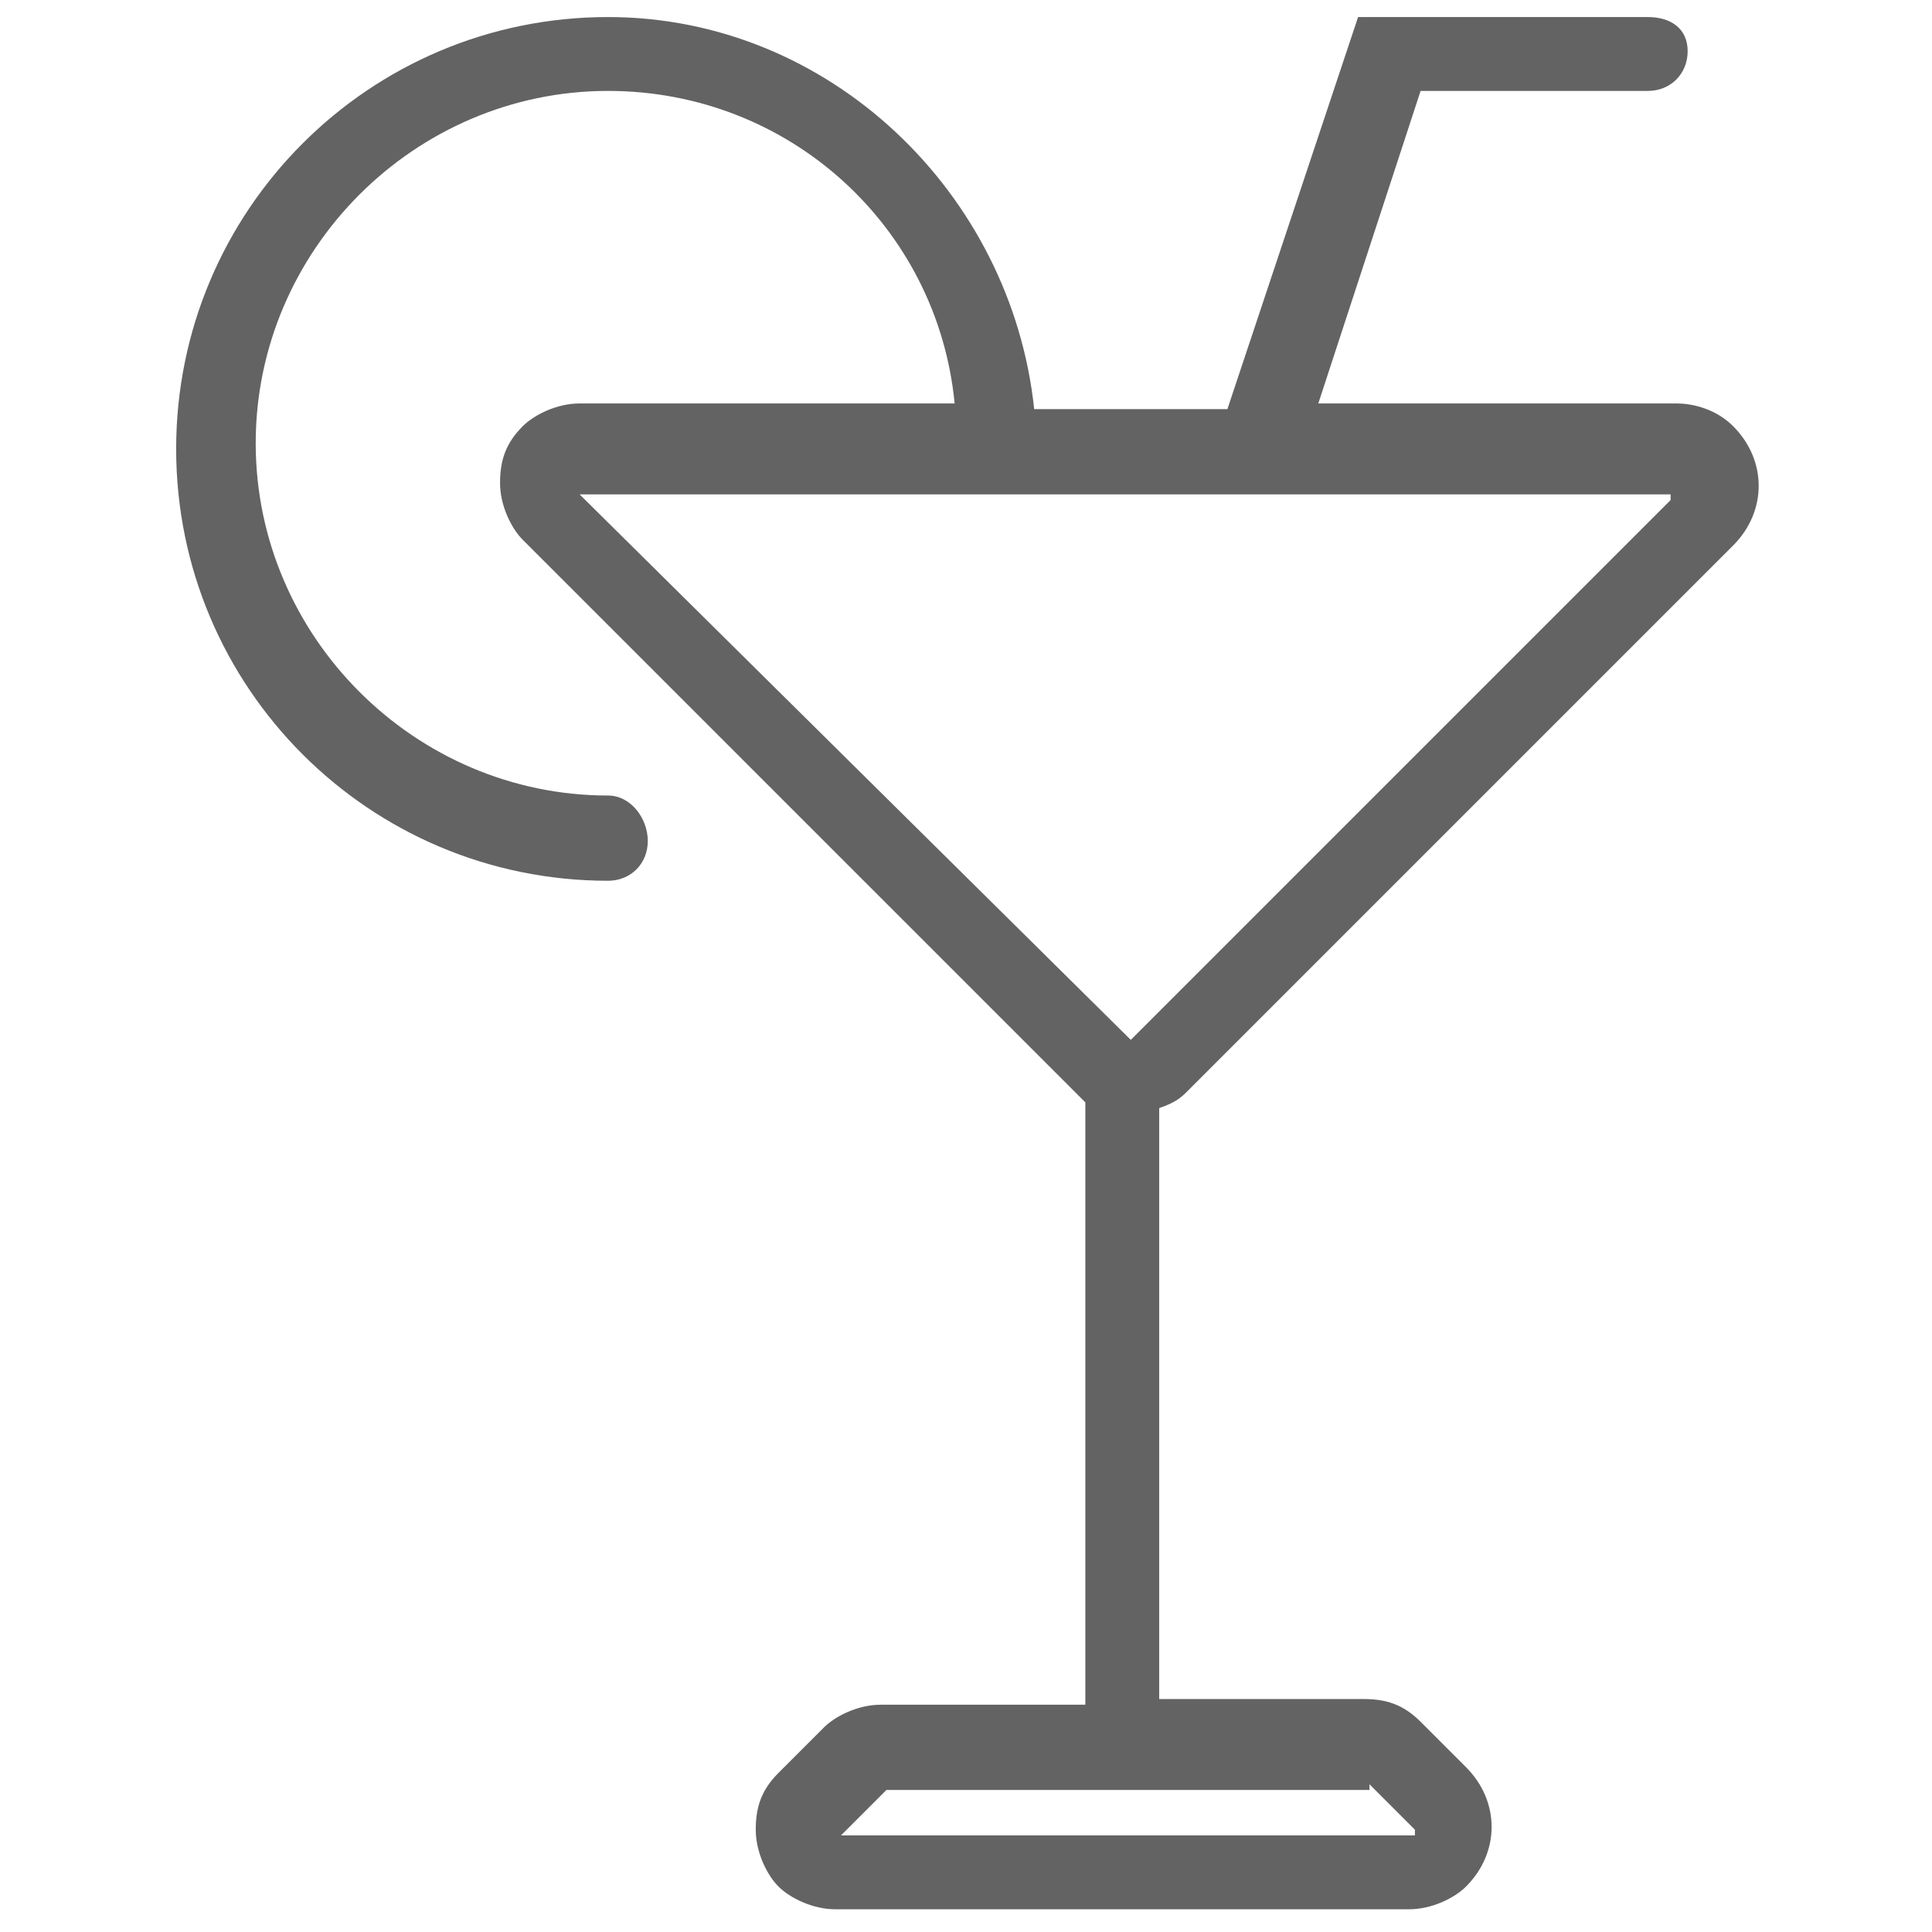 <?xml version="1.0" encoding="utf-8"?>
<!-- Generator: Adobe Illustrator 21.0.0, SVG Export Plug-In . SVG Version: 6.00 Build 0)  -->
<svg version="1.1" id="Vrstva_1" xmlns="http://www.w3.org/2000/svg" xmlns:xlink="http://www.w3.org/1999/xlink" x="0px" y="0px"
	 viewBox="0 0 34 34" style="enable-background:new 0 0 34 34;" xml:space="preserve">
<style type="text/css">
	.st0{fill:#636363;}
</style>
<title>ikony serie</title>
<path class="st0" d="M20.9,19.2l9.6-9.6c0.6-0.6,0.6-1.5,0-2.1c-0.3-0.3-0.7-0.4-1-0.4c0,0,0,0,0,0h-6.3l1.8-5.5H29
	c0.4,0,0.7-0.3,0.7-0.7S29.4,0.3,29,0.3h-5.1l-2.3,6.9h-3.4c-0.4-3.8-3.6-6.9-7.5-6.9c-4.2,0-7.6,3.4-7.6,7.6s3.4,7.6,7.6,7.6
	c0.4,0,0.7-0.3,0.7-0.7S11.1,14,10.7,14c-3.4,0-6.2-2.8-6.2-6.2s2.8-6.2,6.2-6.2c3.2,0,5.8,2.4,6.1,5.5h-6.6c0,0,0,0,0,0
	c-0.4,0-0.8,0.2-1,0.4c-0.3,0.3-0.4,0.6-0.4,1c0,0.4,0.2,0.8,0.4,1l9.6,9.6c0.1,0.1,0.2,0.2,0.3,0.3V30h-3.6c-0.4,0-0.8,0.2-1,0.4
	l-0.8,0.8c-0.3,0.3-0.4,0.6-0.4,1c0,0.4,0.2,0.8,0.4,1s0.6,0.4,1,0.4h10.1c0,0,0,0,0,0c0.4,0,0.8-0.2,1-0.4c0.6-0.6,0.6-1.5,0-2.1
	l-0.8-0.8c-0.3-0.3-0.6-0.4-1-0.4h-3.6V19.5C20.7,19.4,20.8,19.3,20.9,19.2z M24.1,31.4C24.1,31.4,24.1,31.4,24.1,31.4l0.8,0.8
	c0,0,0,0.1,0,0.1c0,0,0,0,0,0H14.8c0,0,0,0,0,0c0,0,0,0,0,0s0,0,0,0l0.8-0.8c0,0,0,0,0,0H24.1z M19.9,18.3
	C19.8,18.3,19.8,18.3,19.9,18.3l-9.7-9.6l0,0c0,0,0,0,0,0s0,0,0,0c0,0,0,0,0,0h19.2c0,0,0,0,0,0c0,0,0,0.1,0,0.1L19.9,18.3z"/>
<path class="st0" d="M32.8-10.4c0,0-0.1,0-0.1,0c0,0-0.1,0-0.1,0H32.8z"/>
</svg>
